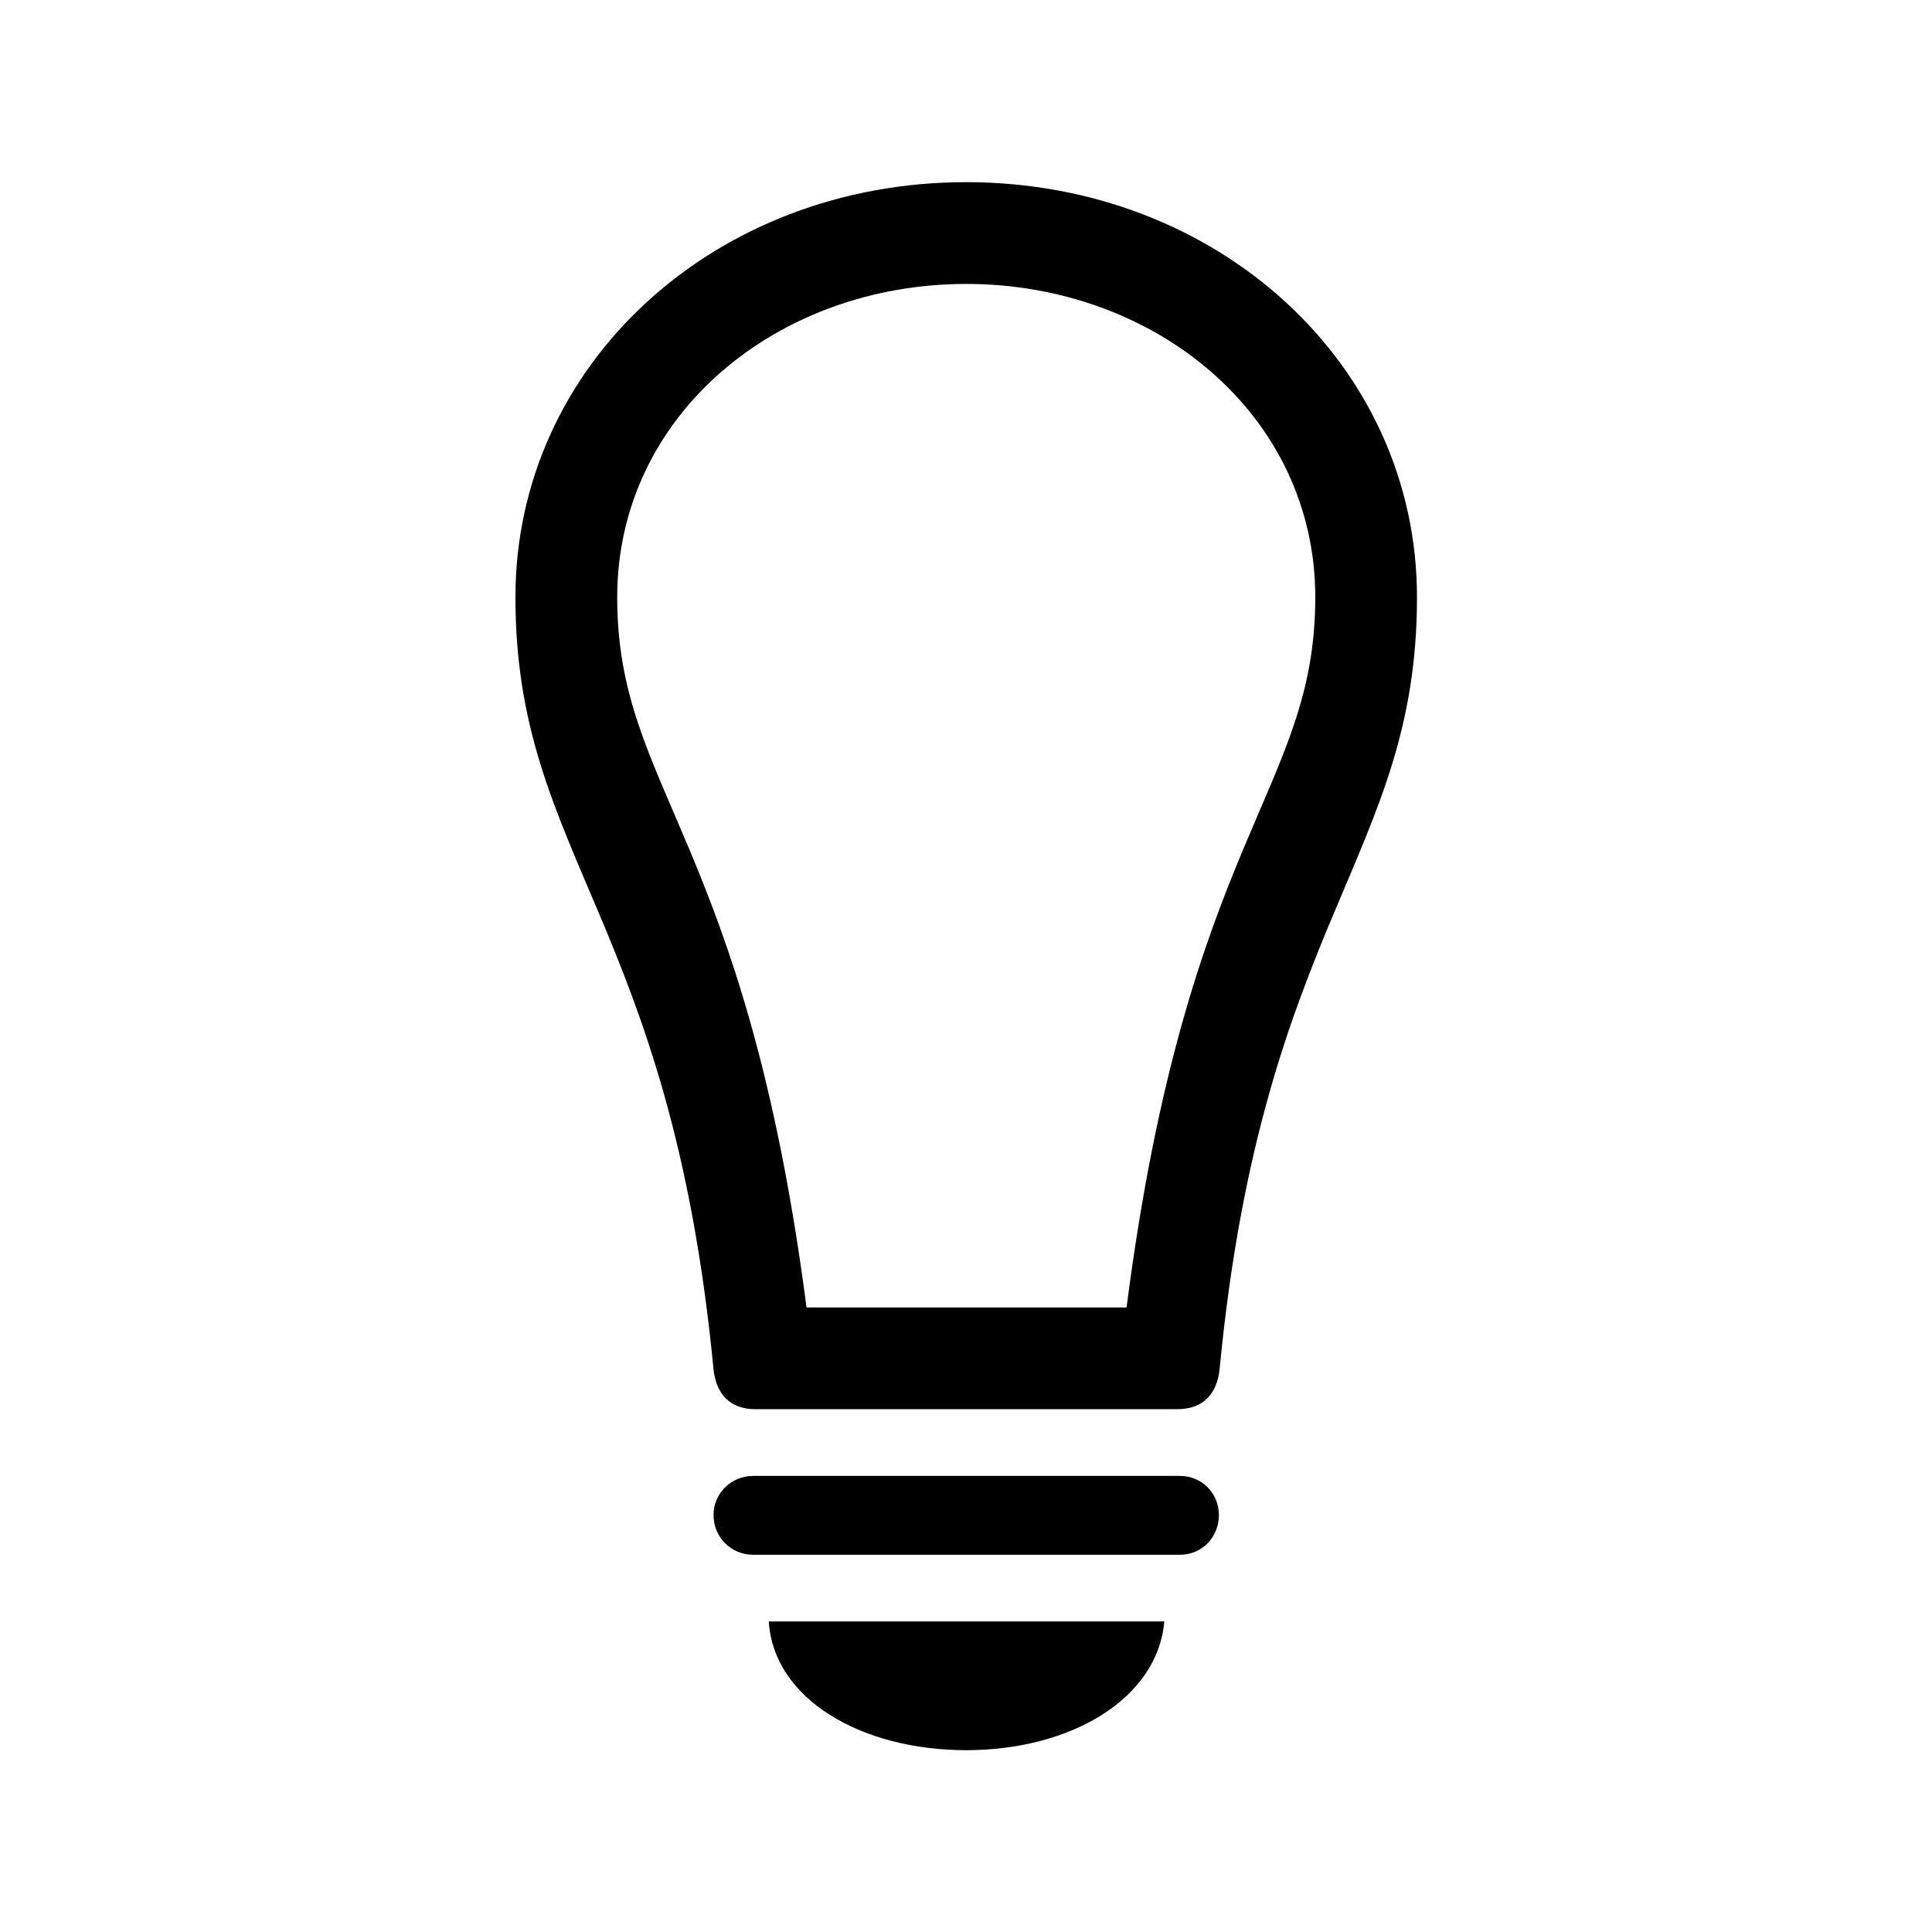 <svg  viewBox="0 0 28 28"  xmlns="http://www.w3.org/2000/svg">
<path d="M7.47 8.656C7.47 12.406 9.716 13.333 10.341 19.847C10.38 20.199 10.575 20.423 10.947 20.423H17.06C17.441 20.423 17.636 20.199 17.675 19.847C18.3 13.333 20.536 12.406 20.536 8.656C20.536 5.286 17.655 2.64 14.003 2.64C10.351 2.64 7.47 5.286 7.47 8.656ZM8.945 8.656C8.945 6.019 11.259 4.115 14.003 4.115C16.747 4.115 19.062 6.019 19.062 8.656C19.062 11.458 17.206 12.122 16.327 18.949H11.689C10.8 12.122 8.945 11.458 8.945 8.656ZM10.917 22.533H17.099C17.421 22.533 17.665 22.279 17.665 21.956C17.665 21.644 17.421 21.39 17.099 21.39H10.917C10.595 21.39 10.341 21.644 10.341 21.956C10.341 22.279 10.595 22.533 10.917 22.533ZM14.003 25.365C15.517 25.365 16.777 24.622 16.874 23.499H11.142C11.21 24.622 12.48 25.365 14.003 25.365Z" fill="currentColor"/>
</svg>
